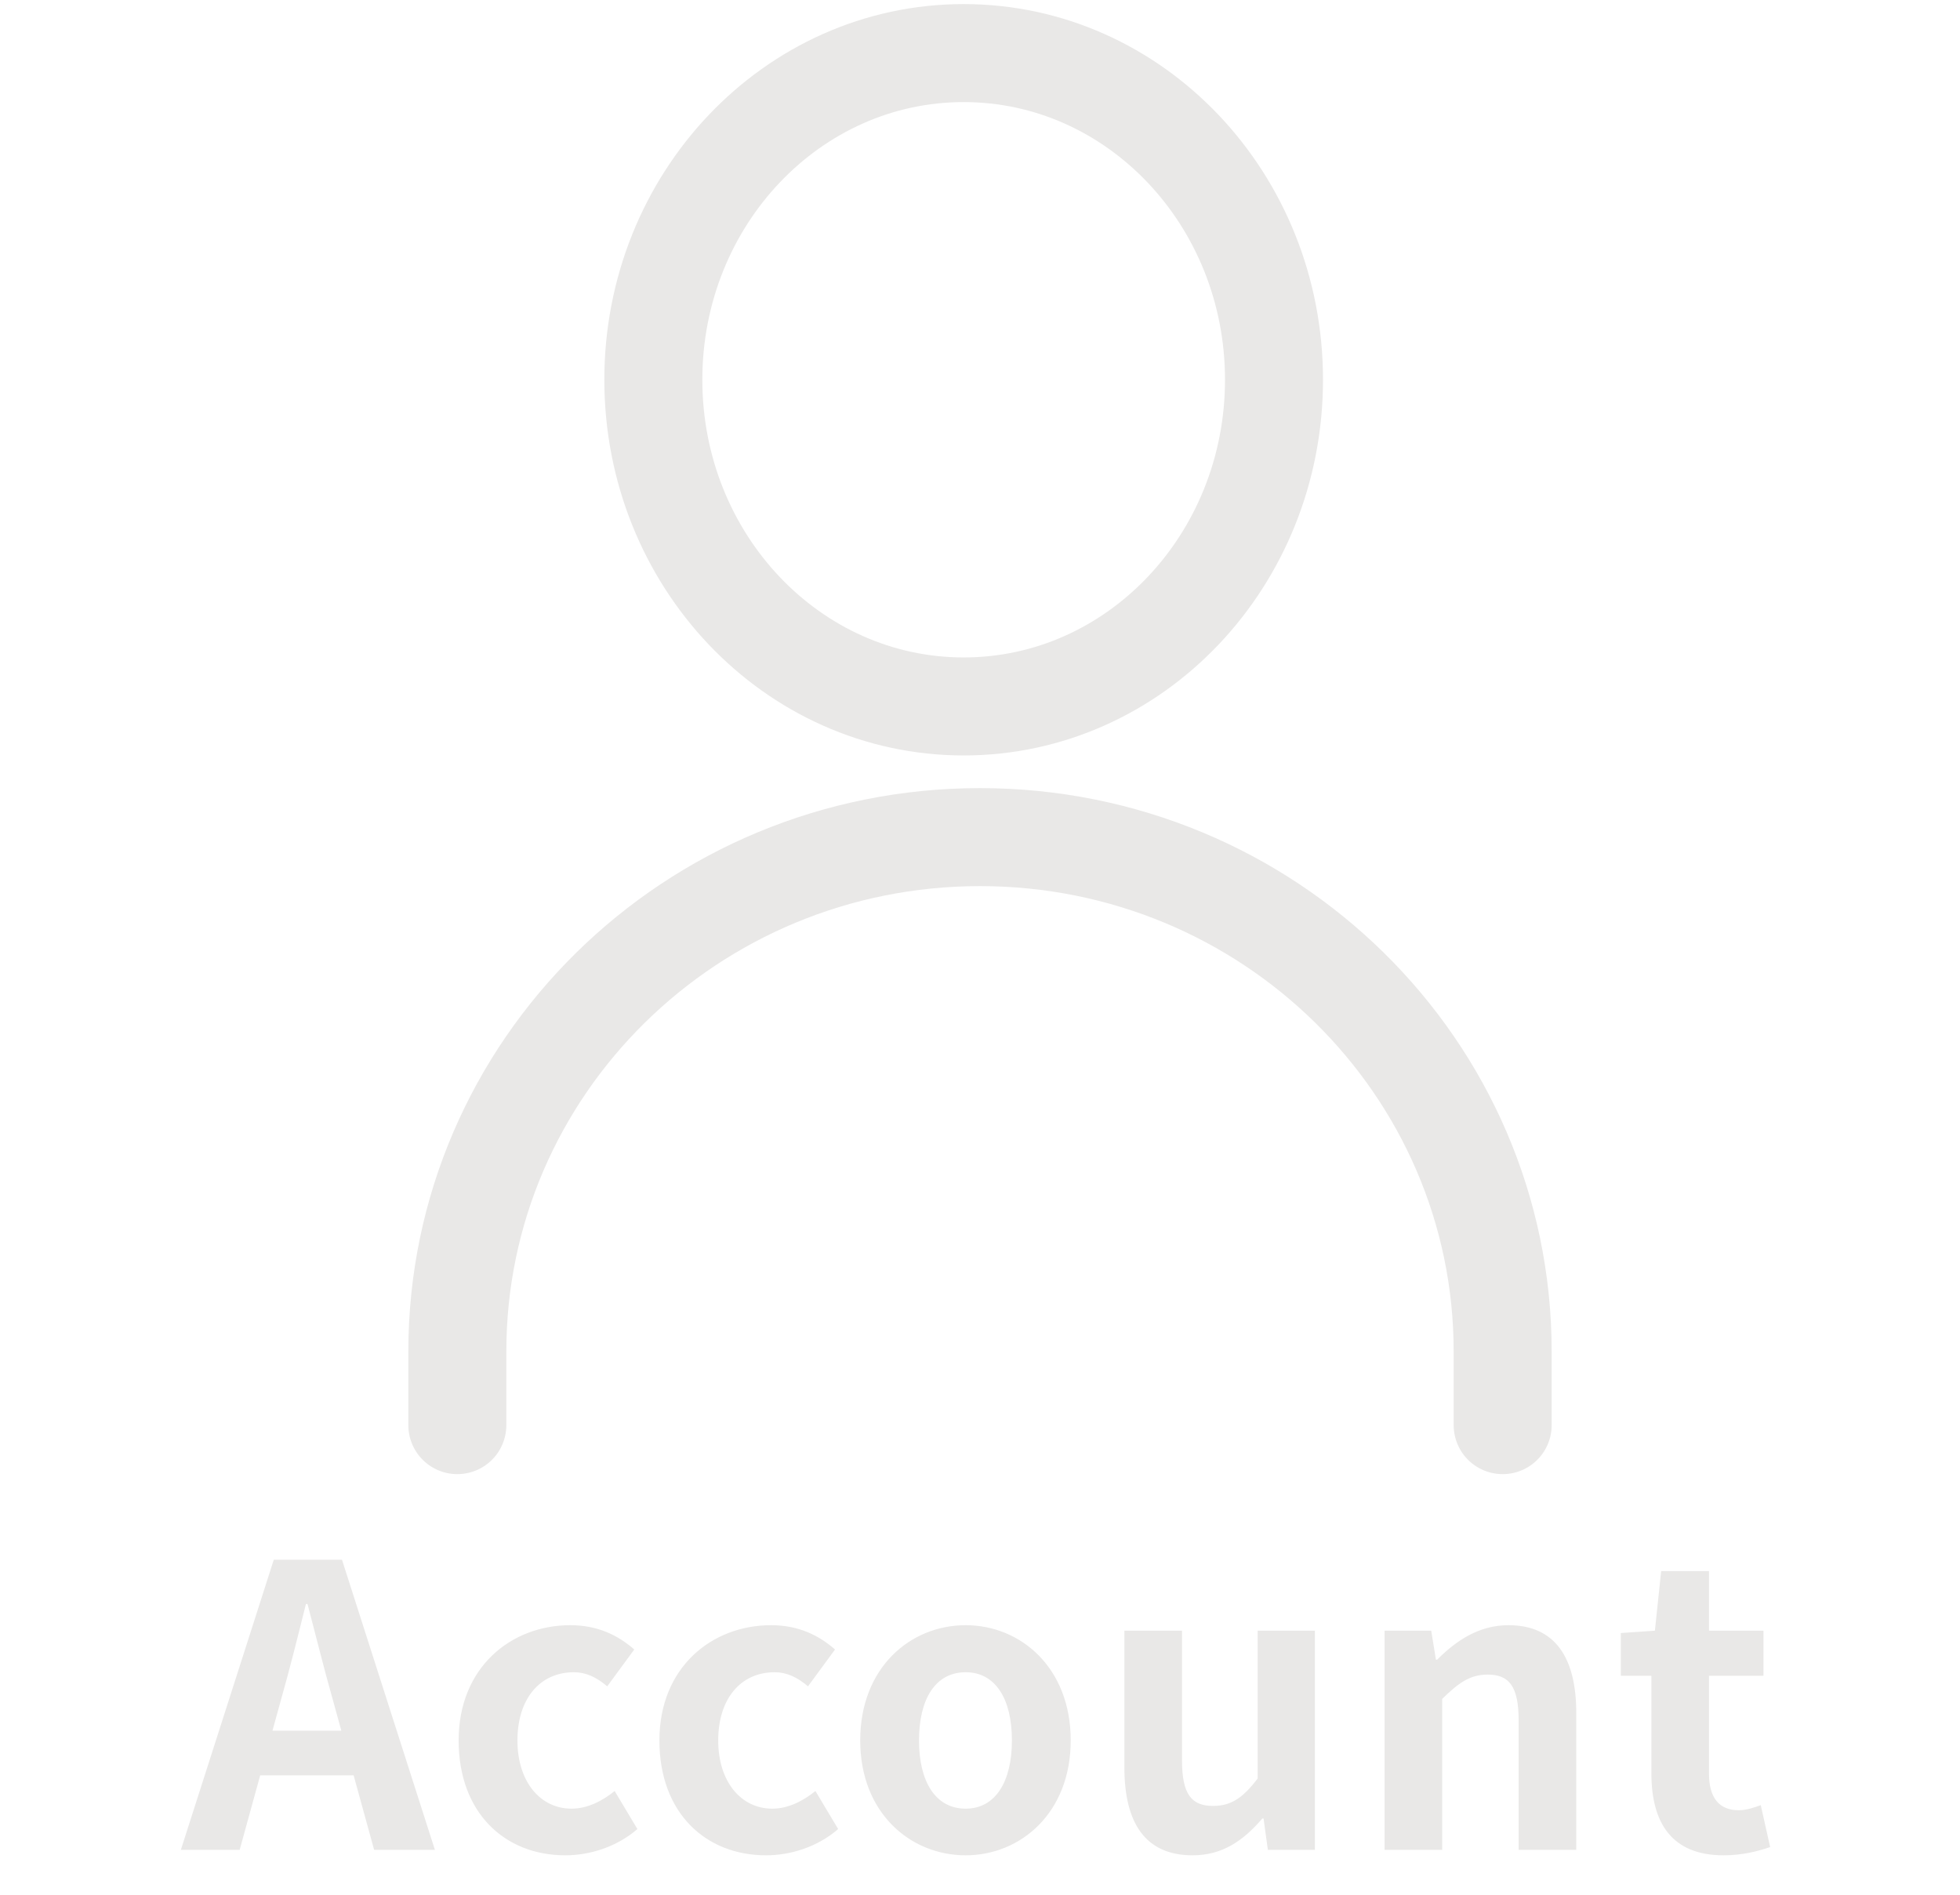 <svg width="60" height="58" viewBox="0 0 60 58" fill="none" xmlns="http://www.w3.org/2000/svg">
<path d="M5.537 56.625L8.381 47.745H10.469L13.313 56.625H11.453L10.181 52.005C9.917 51.081 9.665 50.049 9.413 49.101H9.365C9.125 50.061 8.873 51.081 8.609 52.005L7.337 56.625H5.537ZM7.301 54.345V52.977H11.525V54.345H7.301ZM17.304 56.793C15.456 56.793 14.04 55.497 14.04 53.277C14.04 51.045 15.636 49.749 17.46 49.749C18.3 49.749 18.924 50.061 19.416 50.493L18.588 51.621C18.252 51.333 17.928 51.189 17.568 51.189C16.524 51.189 15.84 52.005 15.84 53.277C15.84 54.537 16.536 55.365 17.496 55.365C17.988 55.365 18.444 55.125 18.816 54.825L19.512 55.989C18.876 56.541 18.048 56.793 17.304 56.793ZM23.45 56.793C21.602 56.793 20.186 55.497 20.186 53.277C20.186 51.045 21.782 49.749 23.606 49.749C24.446 49.749 25.07 50.061 25.562 50.493L24.734 51.621C24.398 51.333 24.074 51.189 23.714 51.189C22.67 51.189 21.986 52.005 21.986 53.277C21.986 54.537 22.682 55.365 23.642 55.365C24.134 55.365 24.59 55.125 24.962 54.825L25.658 55.989C25.022 56.541 24.194 56.793 23.45 56.793ZM29.561 56.793C27.869 56.793 26.333 55.497 26.333 53.277C26.333 51.045 27.869 49.749 29.561 49.749C31.241 49.749 32.777 51.045 32.777 53.277C32.777 55.497 31.241 56.793 29.561 56.793ZM29.561 55.365C30.473 55.365 30.977 54.537 30.977 53.277C30.977 52.005 30.473 51.189 29.561 51.189C28.637 51.189 28.133 52.005 28.133 53.277C28.133 54.537 28.637 55.365 29.561 55.365ZM36.508 56.793C35.056 56.793 34.42 55.797 34.42 54.105V49.917H36.184V53.889C36.184 54.921 36.472 55.281 37.132 55.281C37.684 55.281 38.044 55.041 38.5 54.441V49.917H40.252V56.625H38.812L38.68 55.665H38.644C38.056 56.349 37.42 56.793 36.508 56.793ZM42.385 56.625V49.917H43.813L43.957 50.805H43.993C44.569 50.229 45.265 49.749 46.177 49.749C47.617 49.749 48.253 50.757 48.253 52.437V56.625H46.489V52.665C46.489 51.609 46.189 51.261 45.541 51.261C44.989 51.261 44.641 51.525 44.149 52.005V56.625H42.385ZM52.761 56.793C51.164 56.793 50.553 55.785 50.553 54.285V51.297H49.617V49.989L50.66 49.917L50.852 48.093H52.316V49.917H53.984V51.297H52.316V54.285C52.316 55.053 52.641 55.413 53.228 55.413C53.456 55.413 53.709 55.329 53.901 55.257L54.188 56.541C53.828 56.661 53.361 56.793 52.761 56.793Z" fill="#E9E8E7"/>
<path d="M14 43.625V41.375C14 32.676 21.163 25.625 30 25.625C38.837 25.625 46 32.676 46 41.375V43.625" stroke="#E9E8E7" stroke-width="3" stroke-linecap="round" stroke-linejoin="round"/>
<path d="M29.5 21.625C34.747 21.625 39 17.148 39 11.625C39 6.102 34.747 1.625 29.5 1.625C24.253 1.625 20 6.102 20 11.625C20 17.148 24.253 21.625 29.5 21.625Z" stroke="#E9E8E7" stroke-width="3" stroke-linecap="round" stroke-linejoin="round"/>
</svg>
